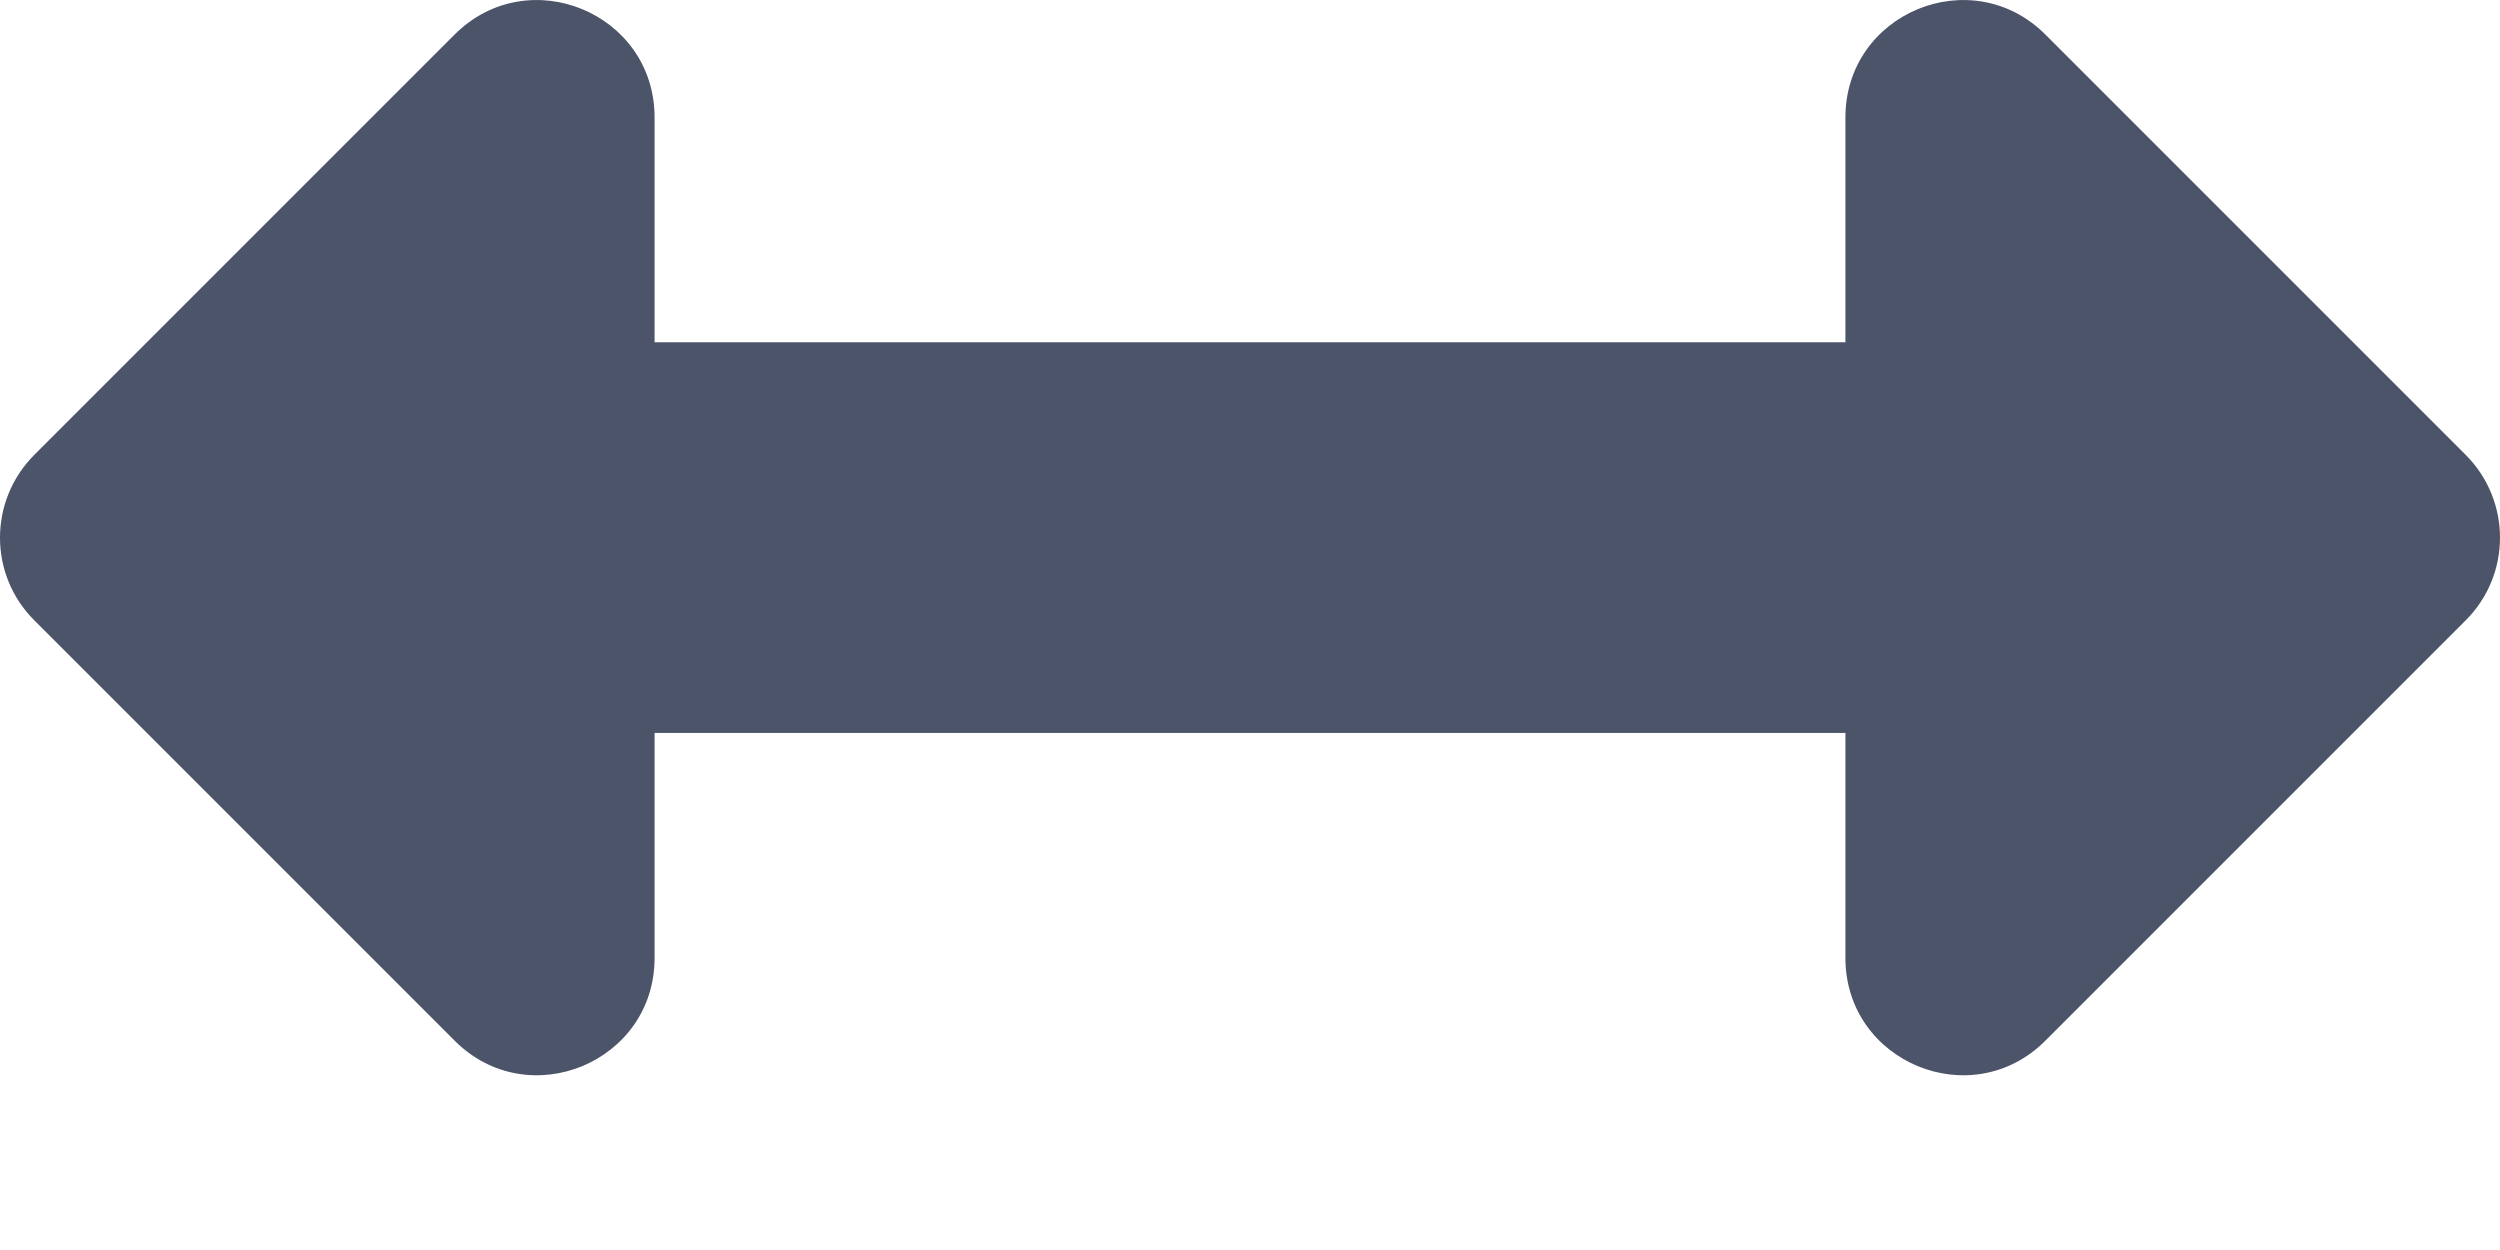 <svg width="12" height="6" viewBox="0 0 12 6" fill="none" xmlns="http://www.w3.org/2000/svg">
<path d="M8.858 0.564V1.643H3.142V0.564C3.142 0.062 2.536 -0.188 2.182 0.166L0.165 2.183C-0.055 2.403 -0.055 2.759 0.165 2.978L2.182 4.995C2.536 5.35 3.142 5.099 3.142 4.598V3.518H8.858V4.598C8.858 5.099 9.464 5.35 9.818 4.995L11.835 2.978C12.055 2.759 12.055 2.403 11.835 2.183L9.818 0.166C9.464 -0.188 8.858 0.062 8.858 0.564Z" fill="#4C546A"/>
</svg>
